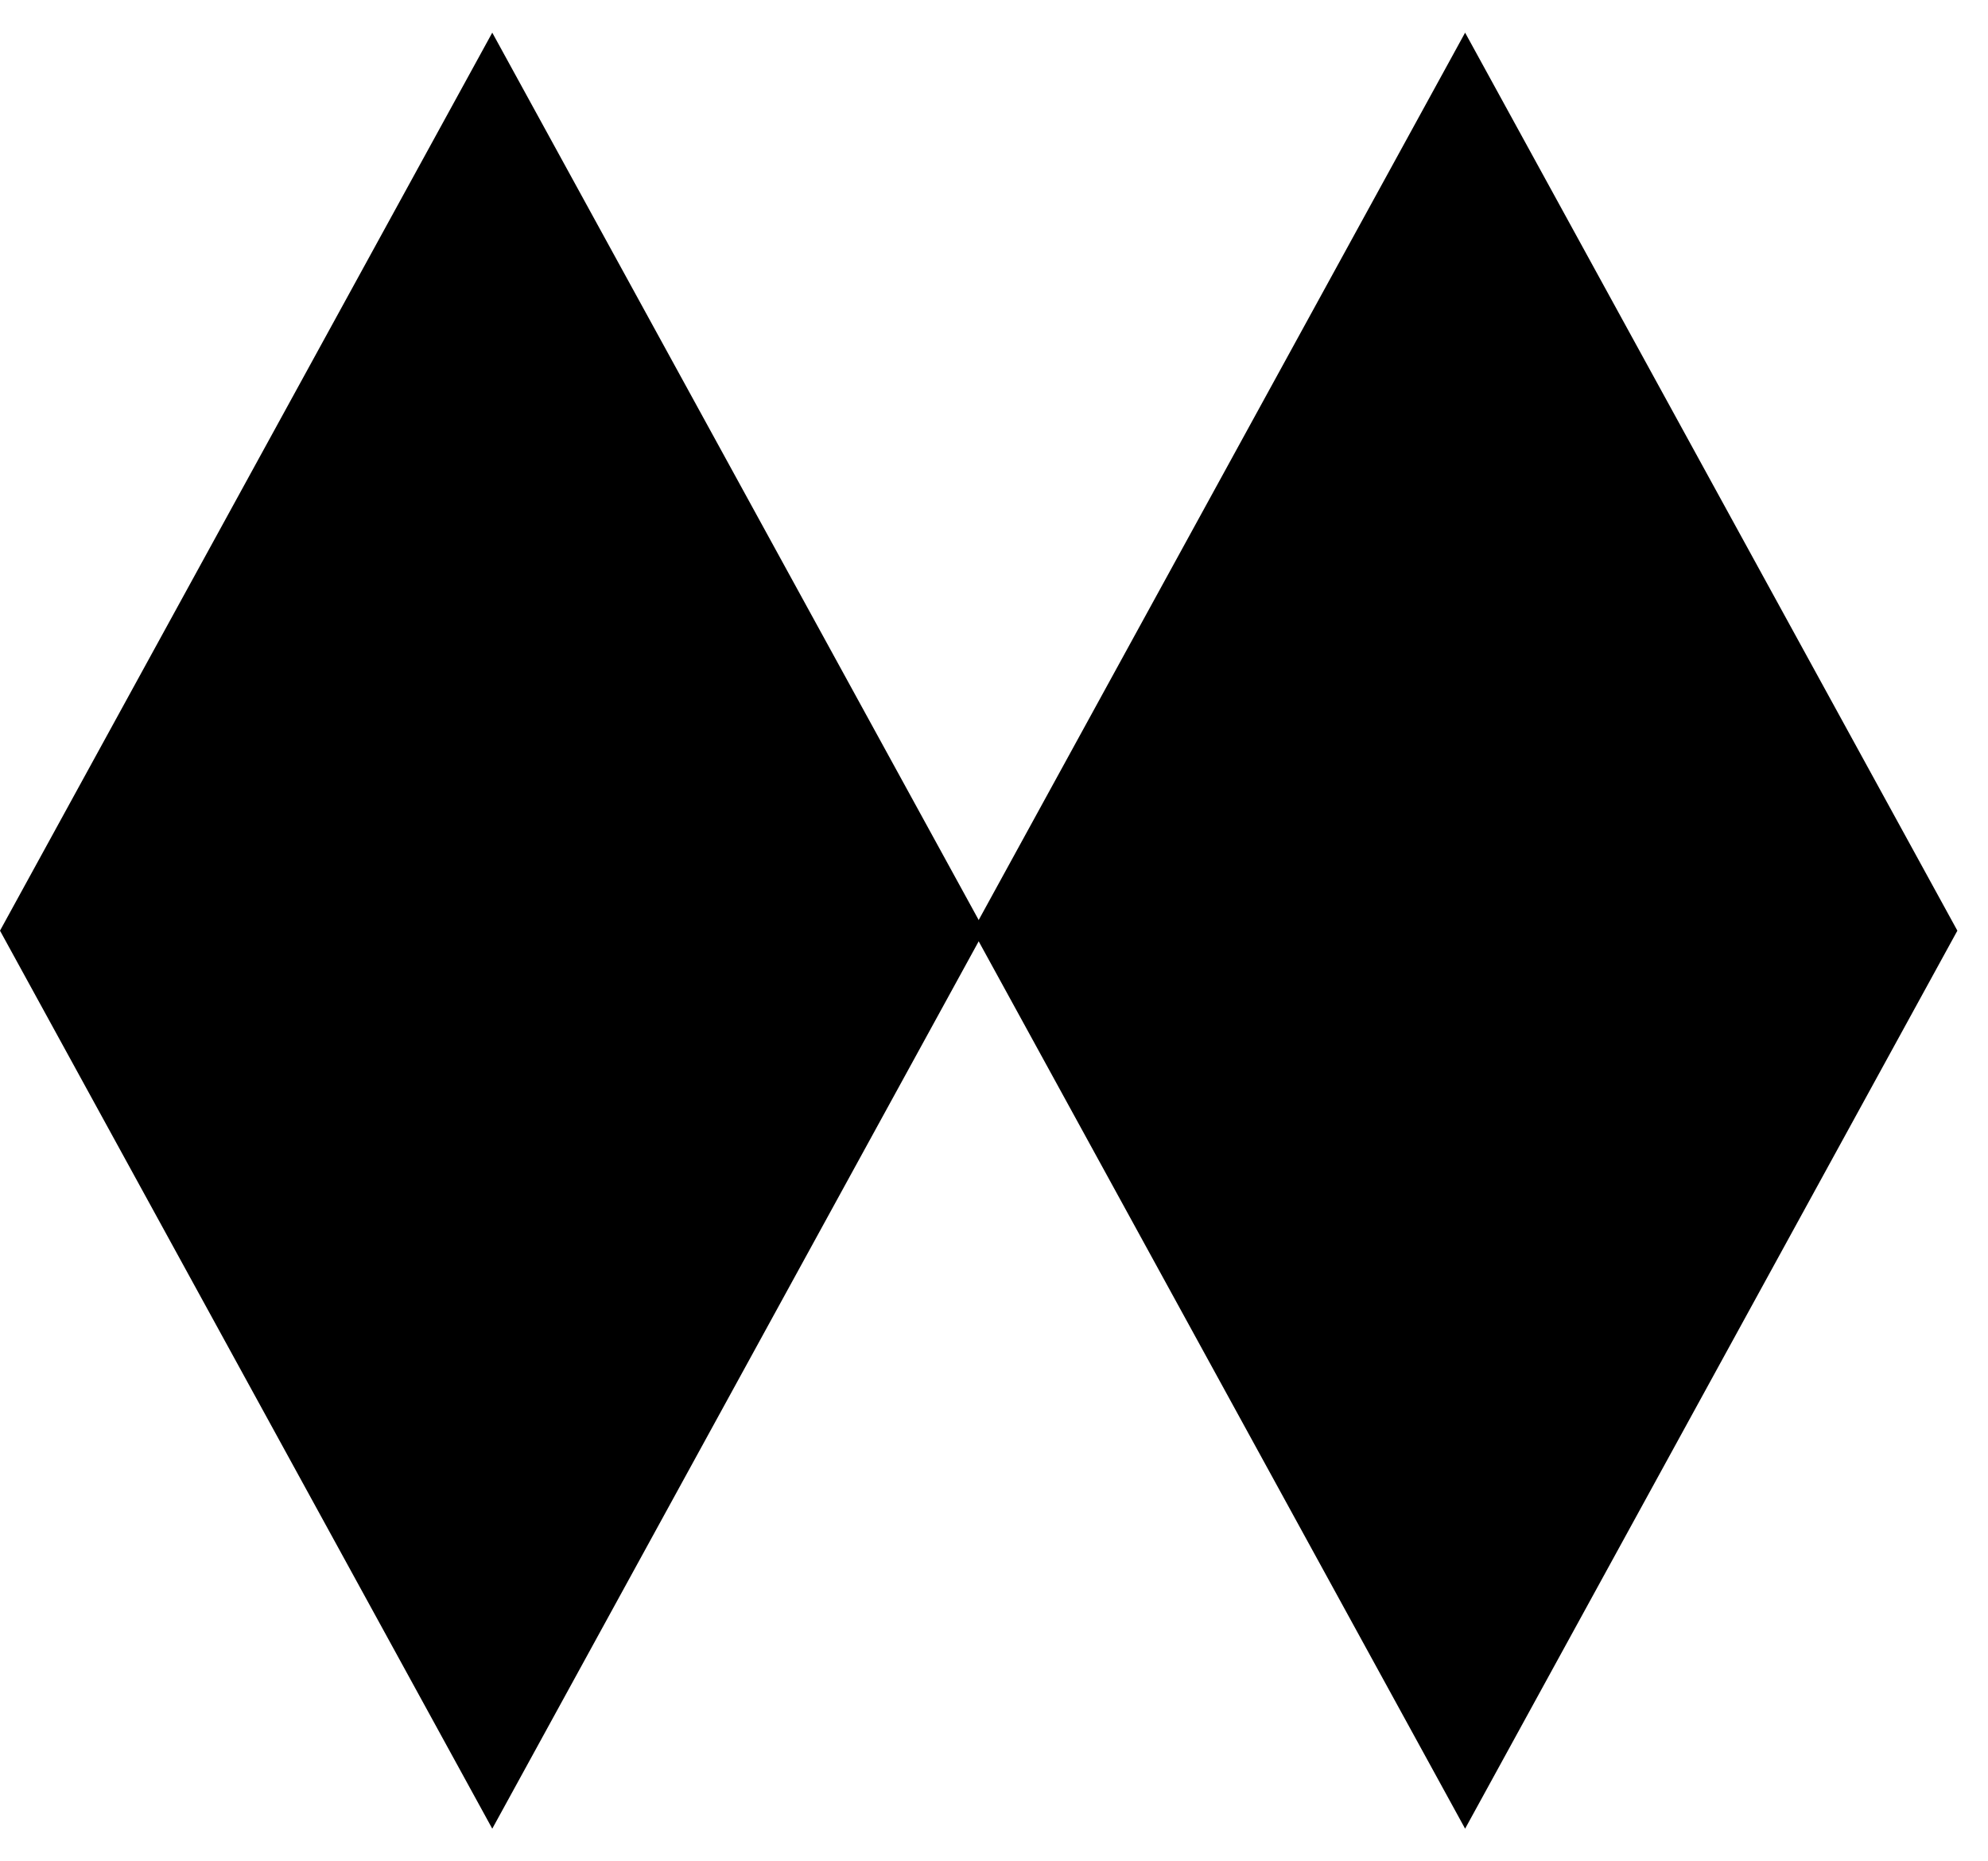 <svg width="47" height="44" viewBox="0 0 47 44" fill="none" xmlns="http://www.w3.org/2000/svg">
<path fill-rule="evenodd" clip-rule="evenodd" d="M0 22L11.638 43.228L23.276 22L11.638 0.772L0 22Z" fill="black"/>
<path fill-rule="evenodd" clip-rule="evenodd" d="M23 22L34.638 43.228L46.276 22L34.638 0.772L23 22Z" fill="black"/>
</svg>
